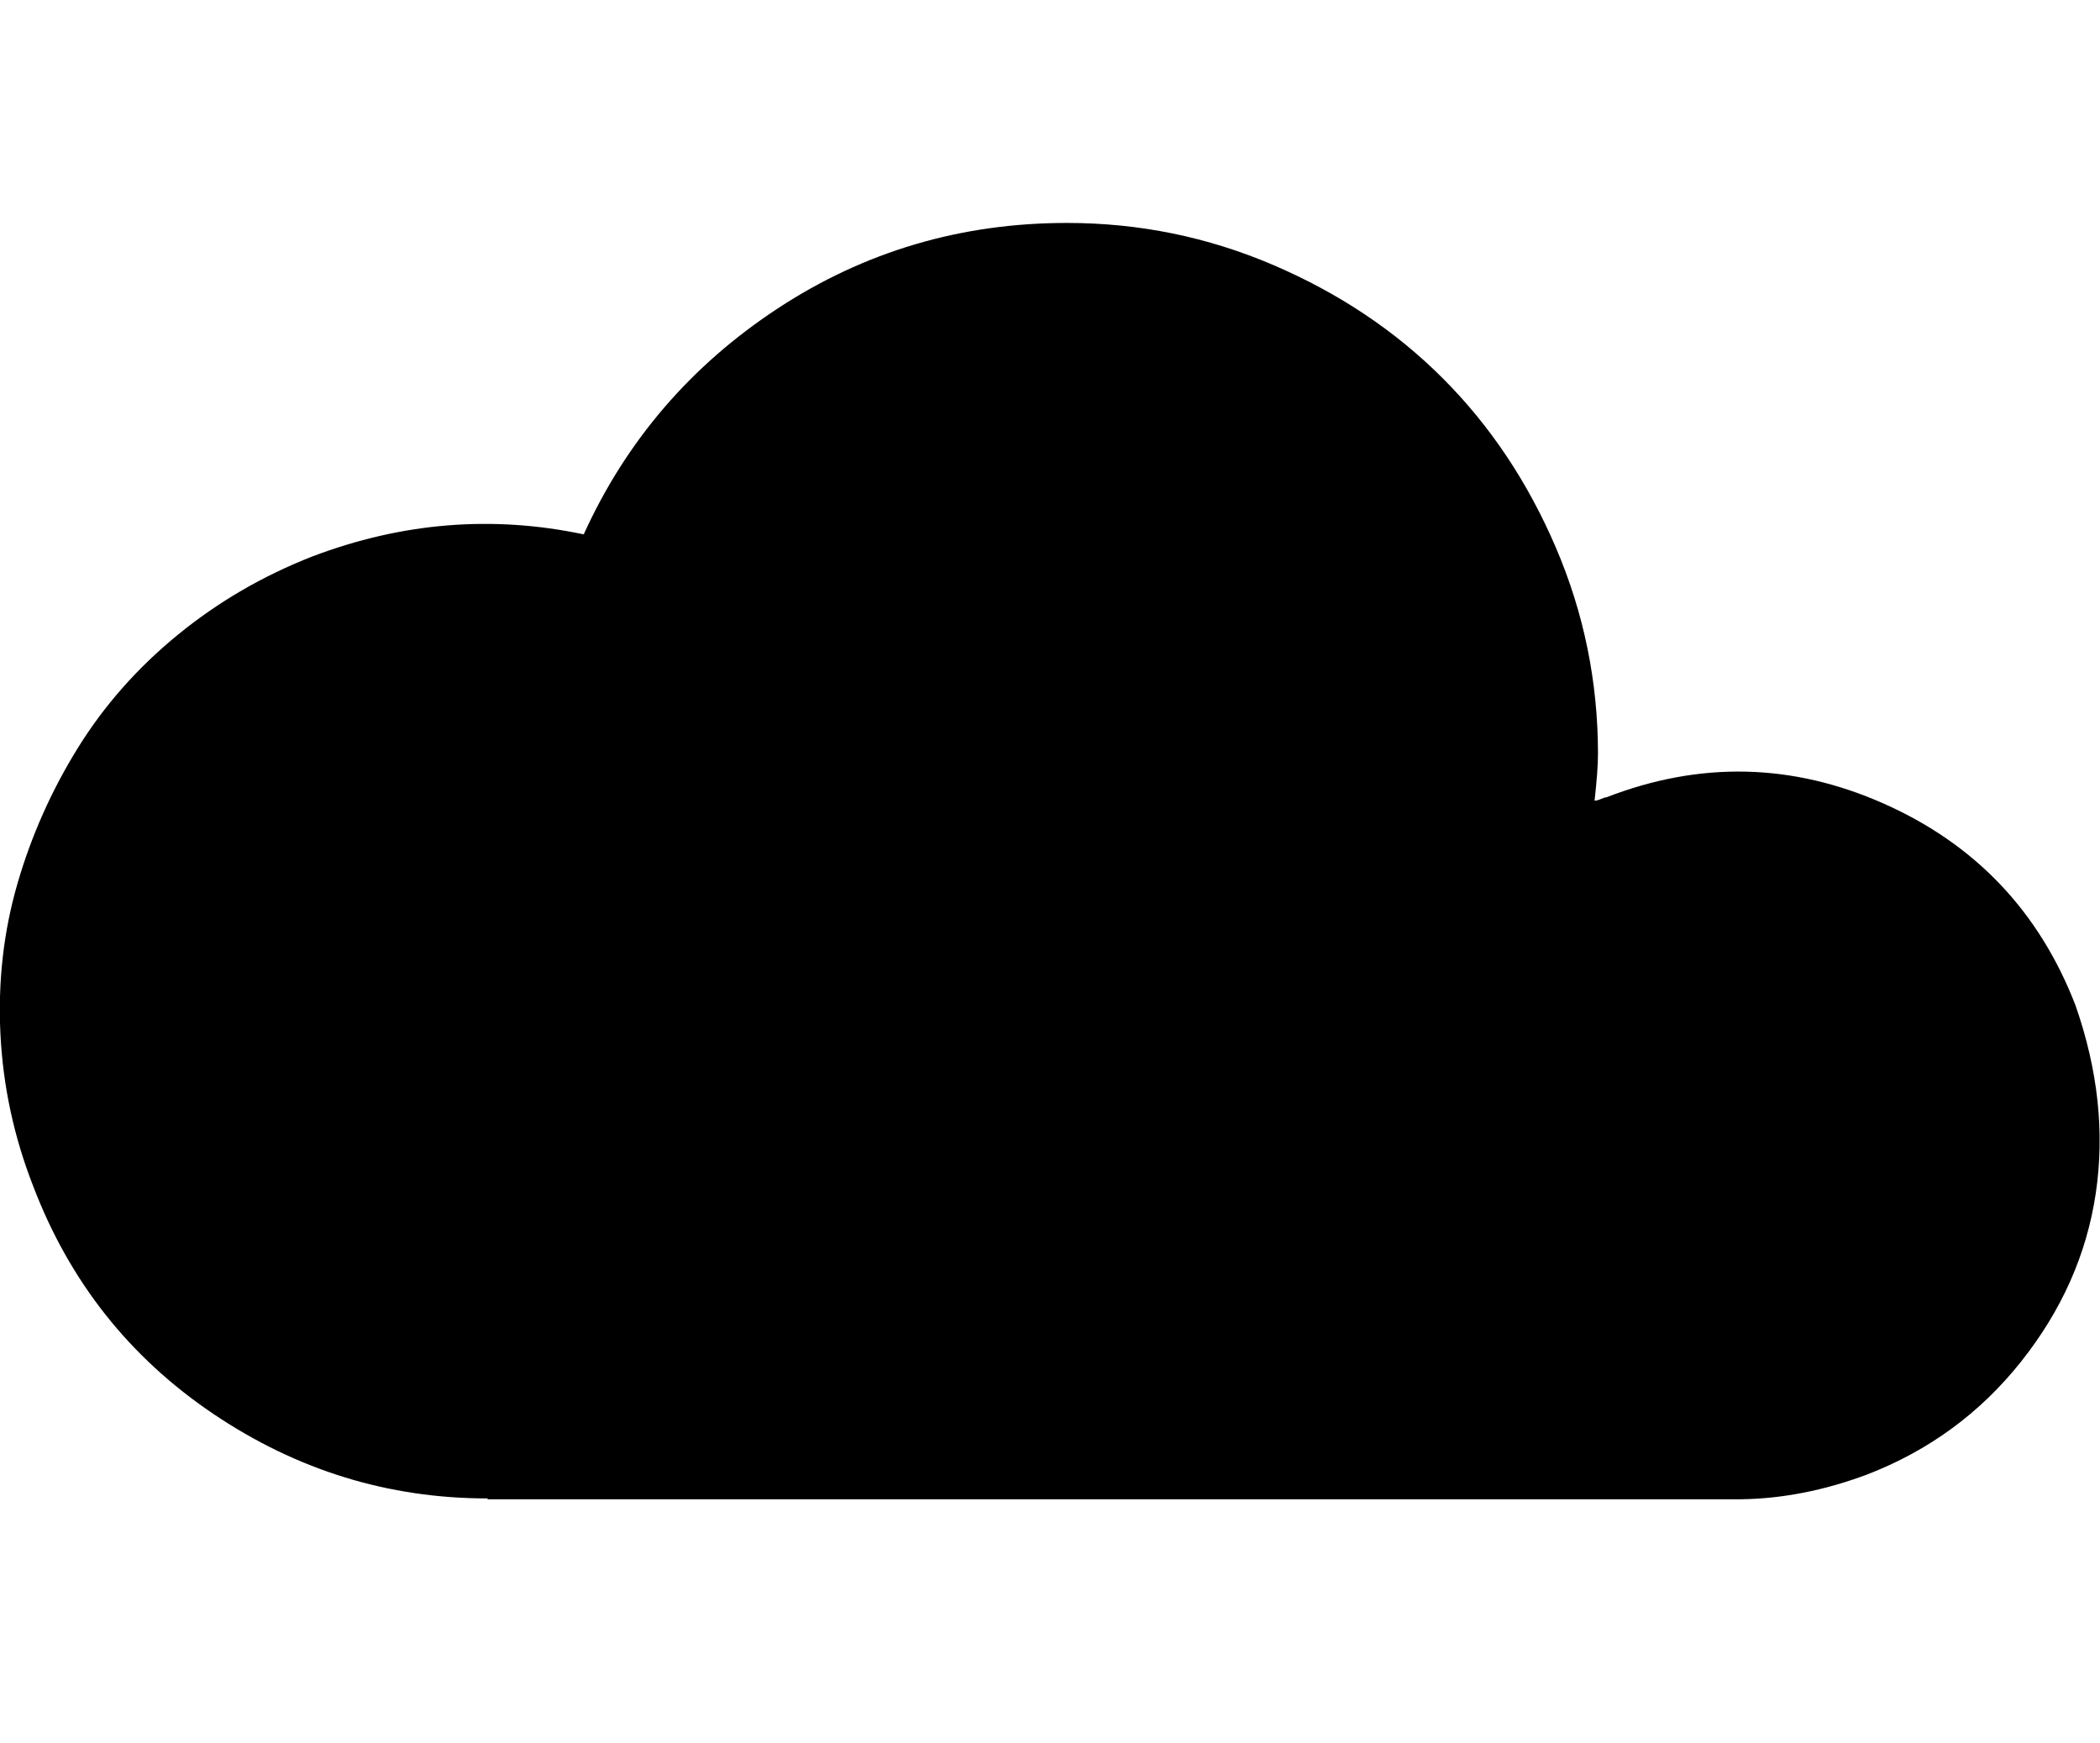 <svg height="1000px" width="1205.078px" xmlns="http://www.w3.org/2000/svg">
  <g>
    <path d="M0.244 593.262c-1.465 -29.948 1.79 -58.675 9.766 -86.182c7.975 -27.506 19.531 -53.466 34.668 -77.88c15.136 -24.415 34.261 -46.062 57.373 -64.942c23.112 -18.88 48.828 -33.854 77.148 -44.922c51.432 -19.531 103.353 -23.763 155.762 -12.695c24.414 -53.711 61.523 -96.924 111.328 -129.639c49.805 -32.715 105.143 -49.072 166.016 -49.072c41.341 0 80.81 8.057 118.408 24.17c37.597 16.113 69.987 37.76 97.168 64.941c27.181 27.181 48.828 59.571 64.941 97.168c16.113 37.598 24.17 77.067 24.17 118.408c0 6.185 -0.651 15.137 -1.953 26.856c0.976 0 2.197 -0.326 3.662 -0.977c1.465 -0.651 2.523 -0.976 3.174 -0.976c53.711 -20.834 106.771 -19.613 159.18 3.662c52.408 23.275 89.029 61.767 109.863 115.478c13.021 37.11 16.927 73.161 11.719 108.155c-5.209 34.993 -19.532 67.22 -42.969 96.679c-23.438 29.46 -52.897 51.026 -88.379 64.698c-24.414 9.114 -48.503 13.834 -72.266 14.16c0 0 -719.238 0 -719.238 0c0 0 0 -0.488 0 -0.488c-56.966 0 -109.456 -16.195 -157.471 -48.584c-48.014 -32.39 -82.438 -75.928 -103.271 -130.616c-11.068 -28.32 -17.334 -57.454 -18.799 -87.402c0 0 0 0 0 0" />
  </g>
</svg>